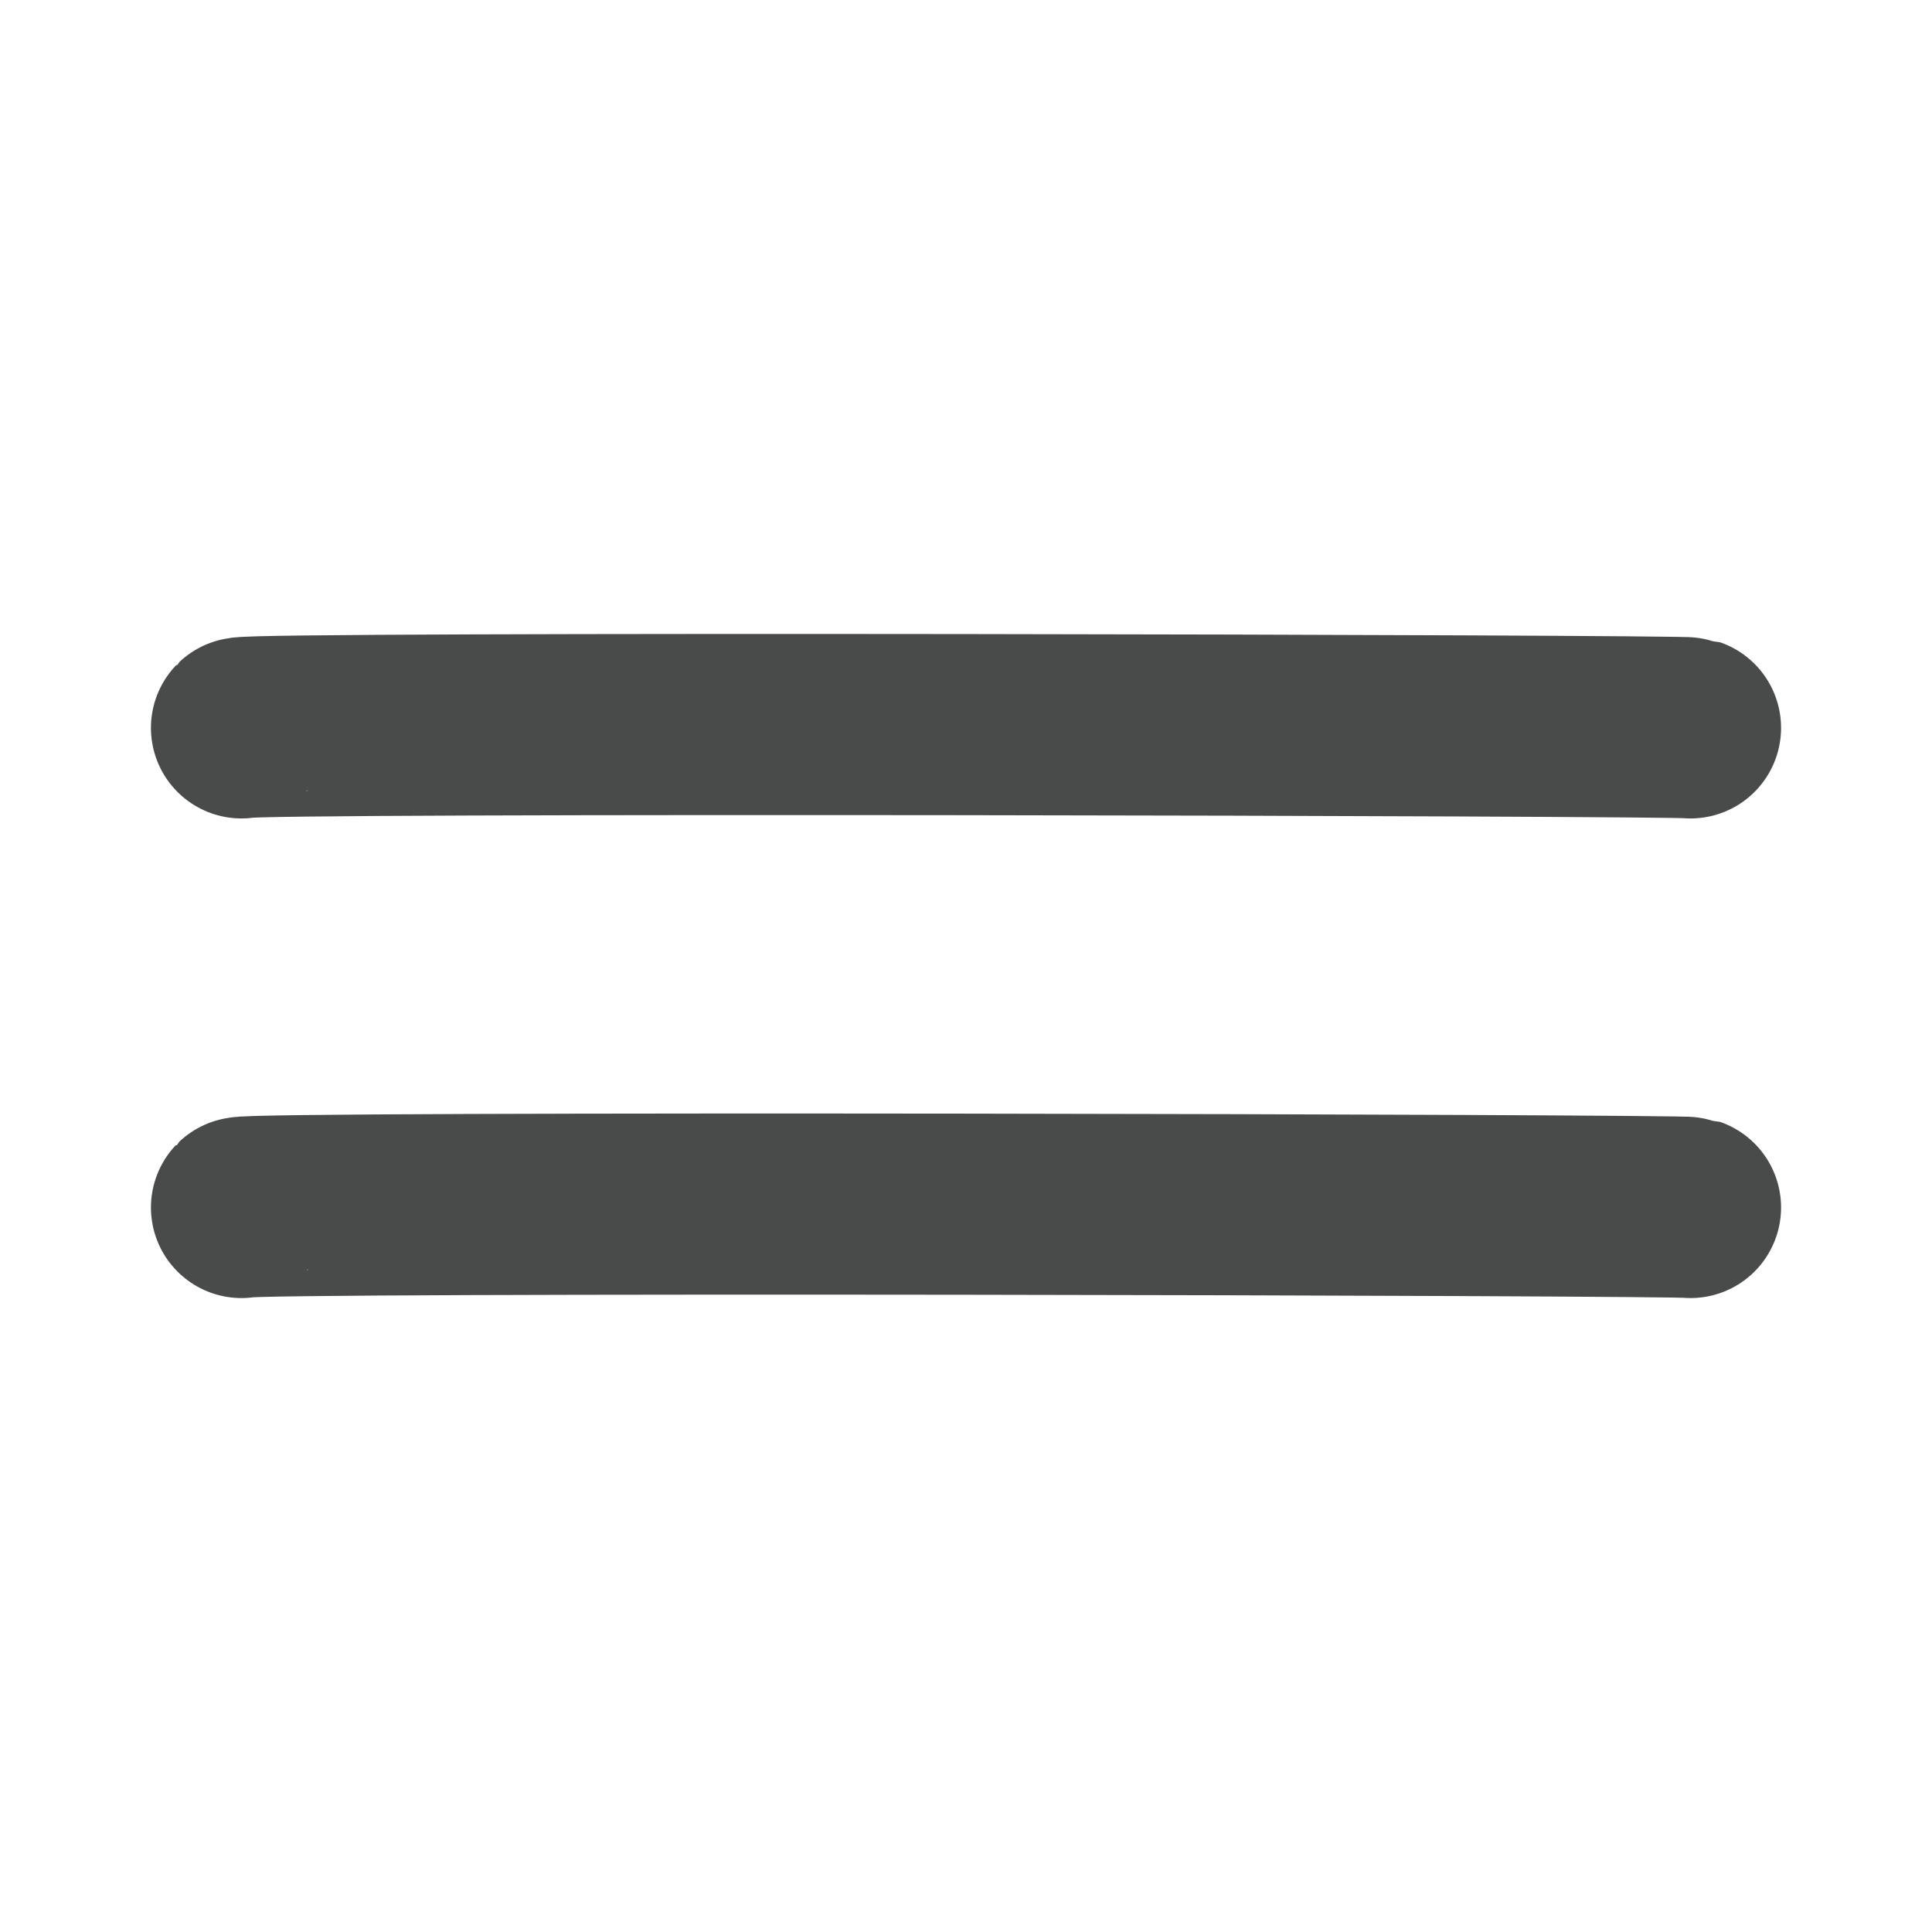 <svg width="16" height="16" viewBox="0 0 16 16" fill="none" xmlns="http://www.w3.org/2000/svg">
<g clip-path="url(#clip0_5004_1609)">
<path d="M2 6.028C2.048 5.978 13.936 6.006 14 6.028M2 10C2.048 9.949 13.936 9.978 14 10" stroke="#494A4A" stroke-width="1.5" stroke-linecap="round" stroke-linejoin="round"/>
</g>
<defs>
<clipPath id="clip0_5004_1609">
<rect width="16" height="16" fill="white"/>
</clipPath>
</defs>
</svg>
